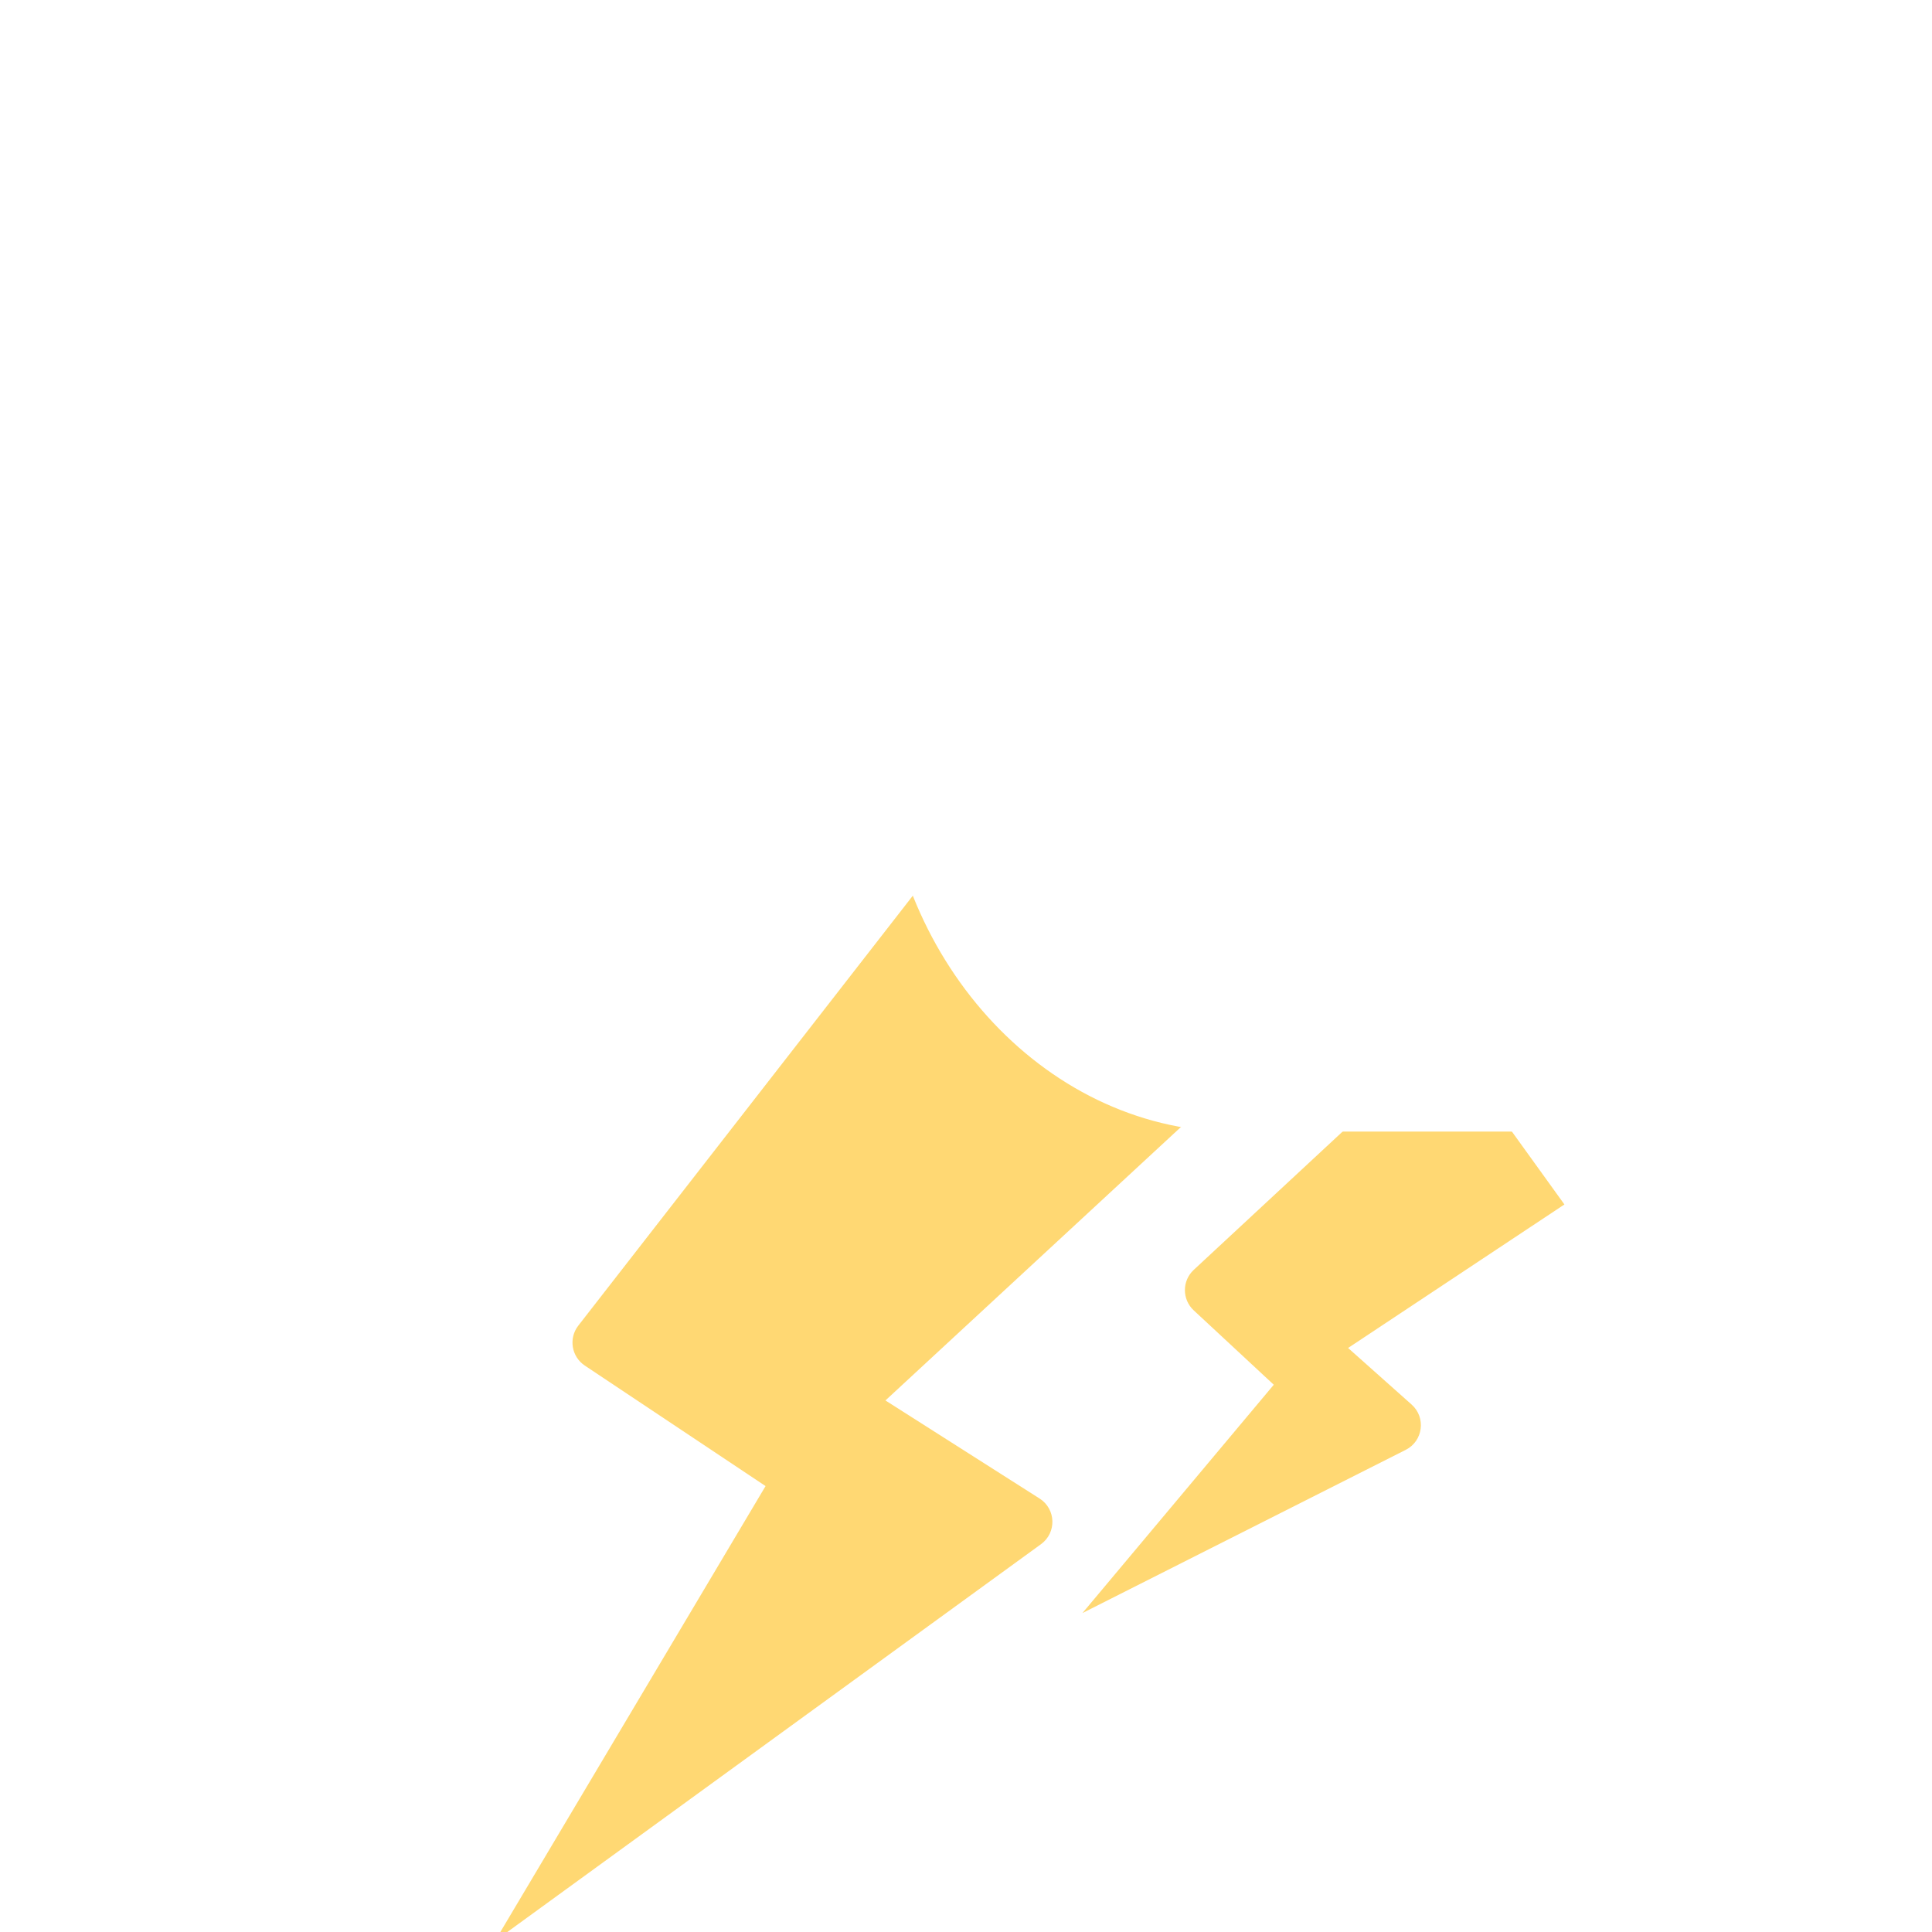 <svg width="70" height="70" viewBox="0 0 70 70" fill="none" xmlns="http://www.w3.org/2000/svg">
<g filter="url(#filter0_i)">
<path d="M38.25 44C48.678 43.546 57 33.937 57 22.761C57 11.295 48.239 2 37.433 2C28.348 2 20.709 8.569 18.506 17.474C18.36 18.062 17.75 18.418 17.168 18.25C15.966 17.902 14.942 17.711 14.164 17.711C7.446 17.711 2 23.489 2 30.617C2 37.744 7.782 44 14.5 44C15.659 44 19.5 44 19.5 44V44C19.5 44 32.417 44 38.25 44Z" fill="white"/>
</g>
<g filter="url(#filter1_iii)">
<path d="M15.936 68.324L25.738 51.843L19.187 47.476C18.704 47.154 18.596 46.489 18.953 46.03L32.971 28.013L42.348 37.39L30.081 48.741L35.667 52.295C36.262 52.674 36.289 53.533 35.718 53.948L15.936 68.324Z" fill="#FFD873"/>
</g>
<g filter="url(#filter2_ii)">
<path d="M40.219 58.444L47.151 50.172L44.25 47.476C43.825 47.08 43.825 46.406 44.25 46.011L53.319 37.586L57.682 43.64L49.844 48.84L52.147 50.891C52.673 51.361 52.562 52.213 51.932 52.531L40.219 58.444Z" fill="#FFD873"/>
</g>
<g filter="url(#filter3_i)">
<path d="M44.273 44C37.447 43.697 32 37.291 32 29.841C32 22.197 37.734 16 44.808 16C50.627 16 55.539 20.193 57.099 25.936C57.258 26.524 57.872 26.879 58.461 26.724C59.081 26.562 59.615 26.474 60.038 26.474C64.436 26.474 68 30.326 68 35.078C68 39.83 64.215 44 59.818 44C59.06 44 56.545 44 56.545 44V44C56.545 44 48.091 44 44.273 44Z" fill="white"/>
</g>
<defs>
<filter id="filter0_i" x="2" y="-1" width="55" height="45" filterUnits="userSpaceOnUse" color-interpolation-filters="sRGB">
<feFlood flood-opacity="0" result="BackgroundImageFix"/>
<feBlend mode="normal" in="SourceGraphic" in2="BackgroundImageFix" result="shape"/>
<feColorMatrix in="SourceAlpha" type="matrix" values="0 0 0 0 0 0 0 0 0 0 0 0 0 0 0 0 0 0 127 0" result="hardAlpha"/>
<feOffset dy="-3"/>
<feGaussianBlur stdDeviation="3.5"/>
<feComposite in2="hardAlpha" operator="arithmetic" k2="-1" k3="1"/>
<feColorMatrix type="matrix" values="0 0 0 0 0.521 0 0 0 0 0.521 0 0 0 0 0.521 0 0 0 0.45 0"/>
<feBlend mode="normal" in2="shape" result="effect1_innerShadow"/>
</filter>
<filter id="filter1_iii" x="5" y="26.297" width="46.313" height="44.027" filterUnits="userSpaceOnUse" color-interpolation-filters="sRGB">
<feFlood flood-opacity="0" result="BackgroundImageFix"/>
<feBlend mode="normal" in="SourceGraphic" in2="BackgroundImageFix" result="shape"/>
<feColorMatrix in="SourceAlpha" type="matrix" values="0 0 0 0 0 0 0 0 0 0 0 0 0 0 0 0 0 0 127 0" result="hardAlpha"/>
<feOffset dx="3" dy="2"/>
<feGaussianBlur stdDeviation="2"/>
<feComposite in2="hardAlpha" operator="arithmetic" k2="-1" k3="1"/>
<feColorMatrix type="matrix" values="0 0 0 0 1 0 0 0 0 1 0 0 0 0 1 0 0 0 1 0"/>
<feBlend mode="normal" in2="shape" result="effect1_innerShadow"/>
<feColorMatrix in="SourceAlpha" type="matrix" values="0 0 0 0 0 0 0 0 0 0 0 0 0 0 0 0 0 0 127 0" result="hardAlpha"/>
<feOffset dx="1"/>
<feGaussianBlur stdDeviation="2"/>
<feComposite in2="hardAlpha" operator="arithmetic" k2="-1" k3="1"/>
<feColorMatrix type="matrix" values="0 0 0 0 1 0 0 0 0 0.614 0 0 0 0 0 0 0 0 1 0"/>
<feBlend mode="normal" in2="effect1_innerShadow" result="effect2_innerShadow"/>
<feColorMatrix in="SourceAlpha" type="matrix" values="0 0 0 0 0 0 0 0 0 0 0 0 0 0 0 0 0 0 127 0" result="hardAlpha"/>
<feOffset dx="-2"/>
<feGaussianBlur stdDeviation="1.5"/>
<feComposite in2="hardAlpha" operator="arithmetic" k2="-1" k3="1"/>
<feColorMatrix type="matrix" values="0 0 0 0 0.917 0 0 0 0 0.558 0 0 0 0 0.02 0 0 0 1 0"/>
<feBlend mode="normal" in2="effect2_innerShadow" result="effect3_innerShadow"/>
</filter>
<filter id="filter2_ii" x="36.262" y="37.21" width="23.726" height="21.234" filterUnits="userSpaceOnUse" color-interpolation-filters="sRGB">
<feFlood flood-opacity="0" result="BackgroundImageFix"/>
<feBlend mode="normal" in="SourceGraphic" in2="BackgroundImageFix" result="shape"/>
<feColorMatrix in="SourceAlpha" type="matrix" values="0 0 0 0 0 0 0 0 0 0 0 0 0 0 0 0 0 0 127 0" result="hardAlpha"/>
<feOffset dx="1"/>
<feGaussianBlur stdDeviation="2"/>
<feComposite in2="hardAlpha" operator="arithmetic" k2="-1" k3="1"/>
<feColorMatrix type="matrix" values="0 0 0 0 1 0 0 0 0 0.614 0 0 0 0 0 0 0 0 1 0"/>
<feBlend mode="normal" in2="shape" result="effect1_innerShadow"/>
<feColorMatrix in="SourceAlpha" type="matrix" values="0 0 0 0 0 0 0 0 0 0 0 0 0 0 0 0 0 0 127 0" result="hardAlpha"/>
<feOffset dx="-2"/>
<feGaussianBlur stdDeviation="1.5"/>
<feComposite in2="hardAlpha" operator="arithmetic" k2="-1" k3="1"/>
<feColorMatrix type="matrix" values="0 0 0 0 0.917 0 0 0 0 0.558 0 0 0 0 0.02 0 0 0 1 0"/>
<feBlend mode="normal" in2="effect1_innerShadow" result="effect2_innerShadow"/>
</filter>
<filter id="filter3_i" x="32" y="13" width="36" height="31" filterUnits="userSpaceOnUse" color-interpolation-filters="sRGB">
<feFlood flood-opacity="0" result="BackgroundImageFix"/>
<feBlend mode="normal" in="SourceGraphic" in2="BackgroundImageFix" result="shape"/>
<feColorMatrix in="SourceAlpha" type="matrix" values="0 0 0 0 0 0 0 0 0 0 0 0 0 0 0 0 0 0 127 0" result="hardAlpha"/>
<feOffset dy="-3"/>
<feGaussianBlur stdDeviation="3.5"/>
<feComposite in2="hardAlpha" operator="arithmetic" k2="-1" k3="1"/>
<feColorMatrix type="matrix" values="0 0 0 0 0.521 0 0 0 0 0.521 0 0 0 0 0.521 0 0 0 0.45 0"/>
<feBlend mode="normal" in2="shape" result="effect1_innerShadow"/>
</filter>
</defs>
</svg>
